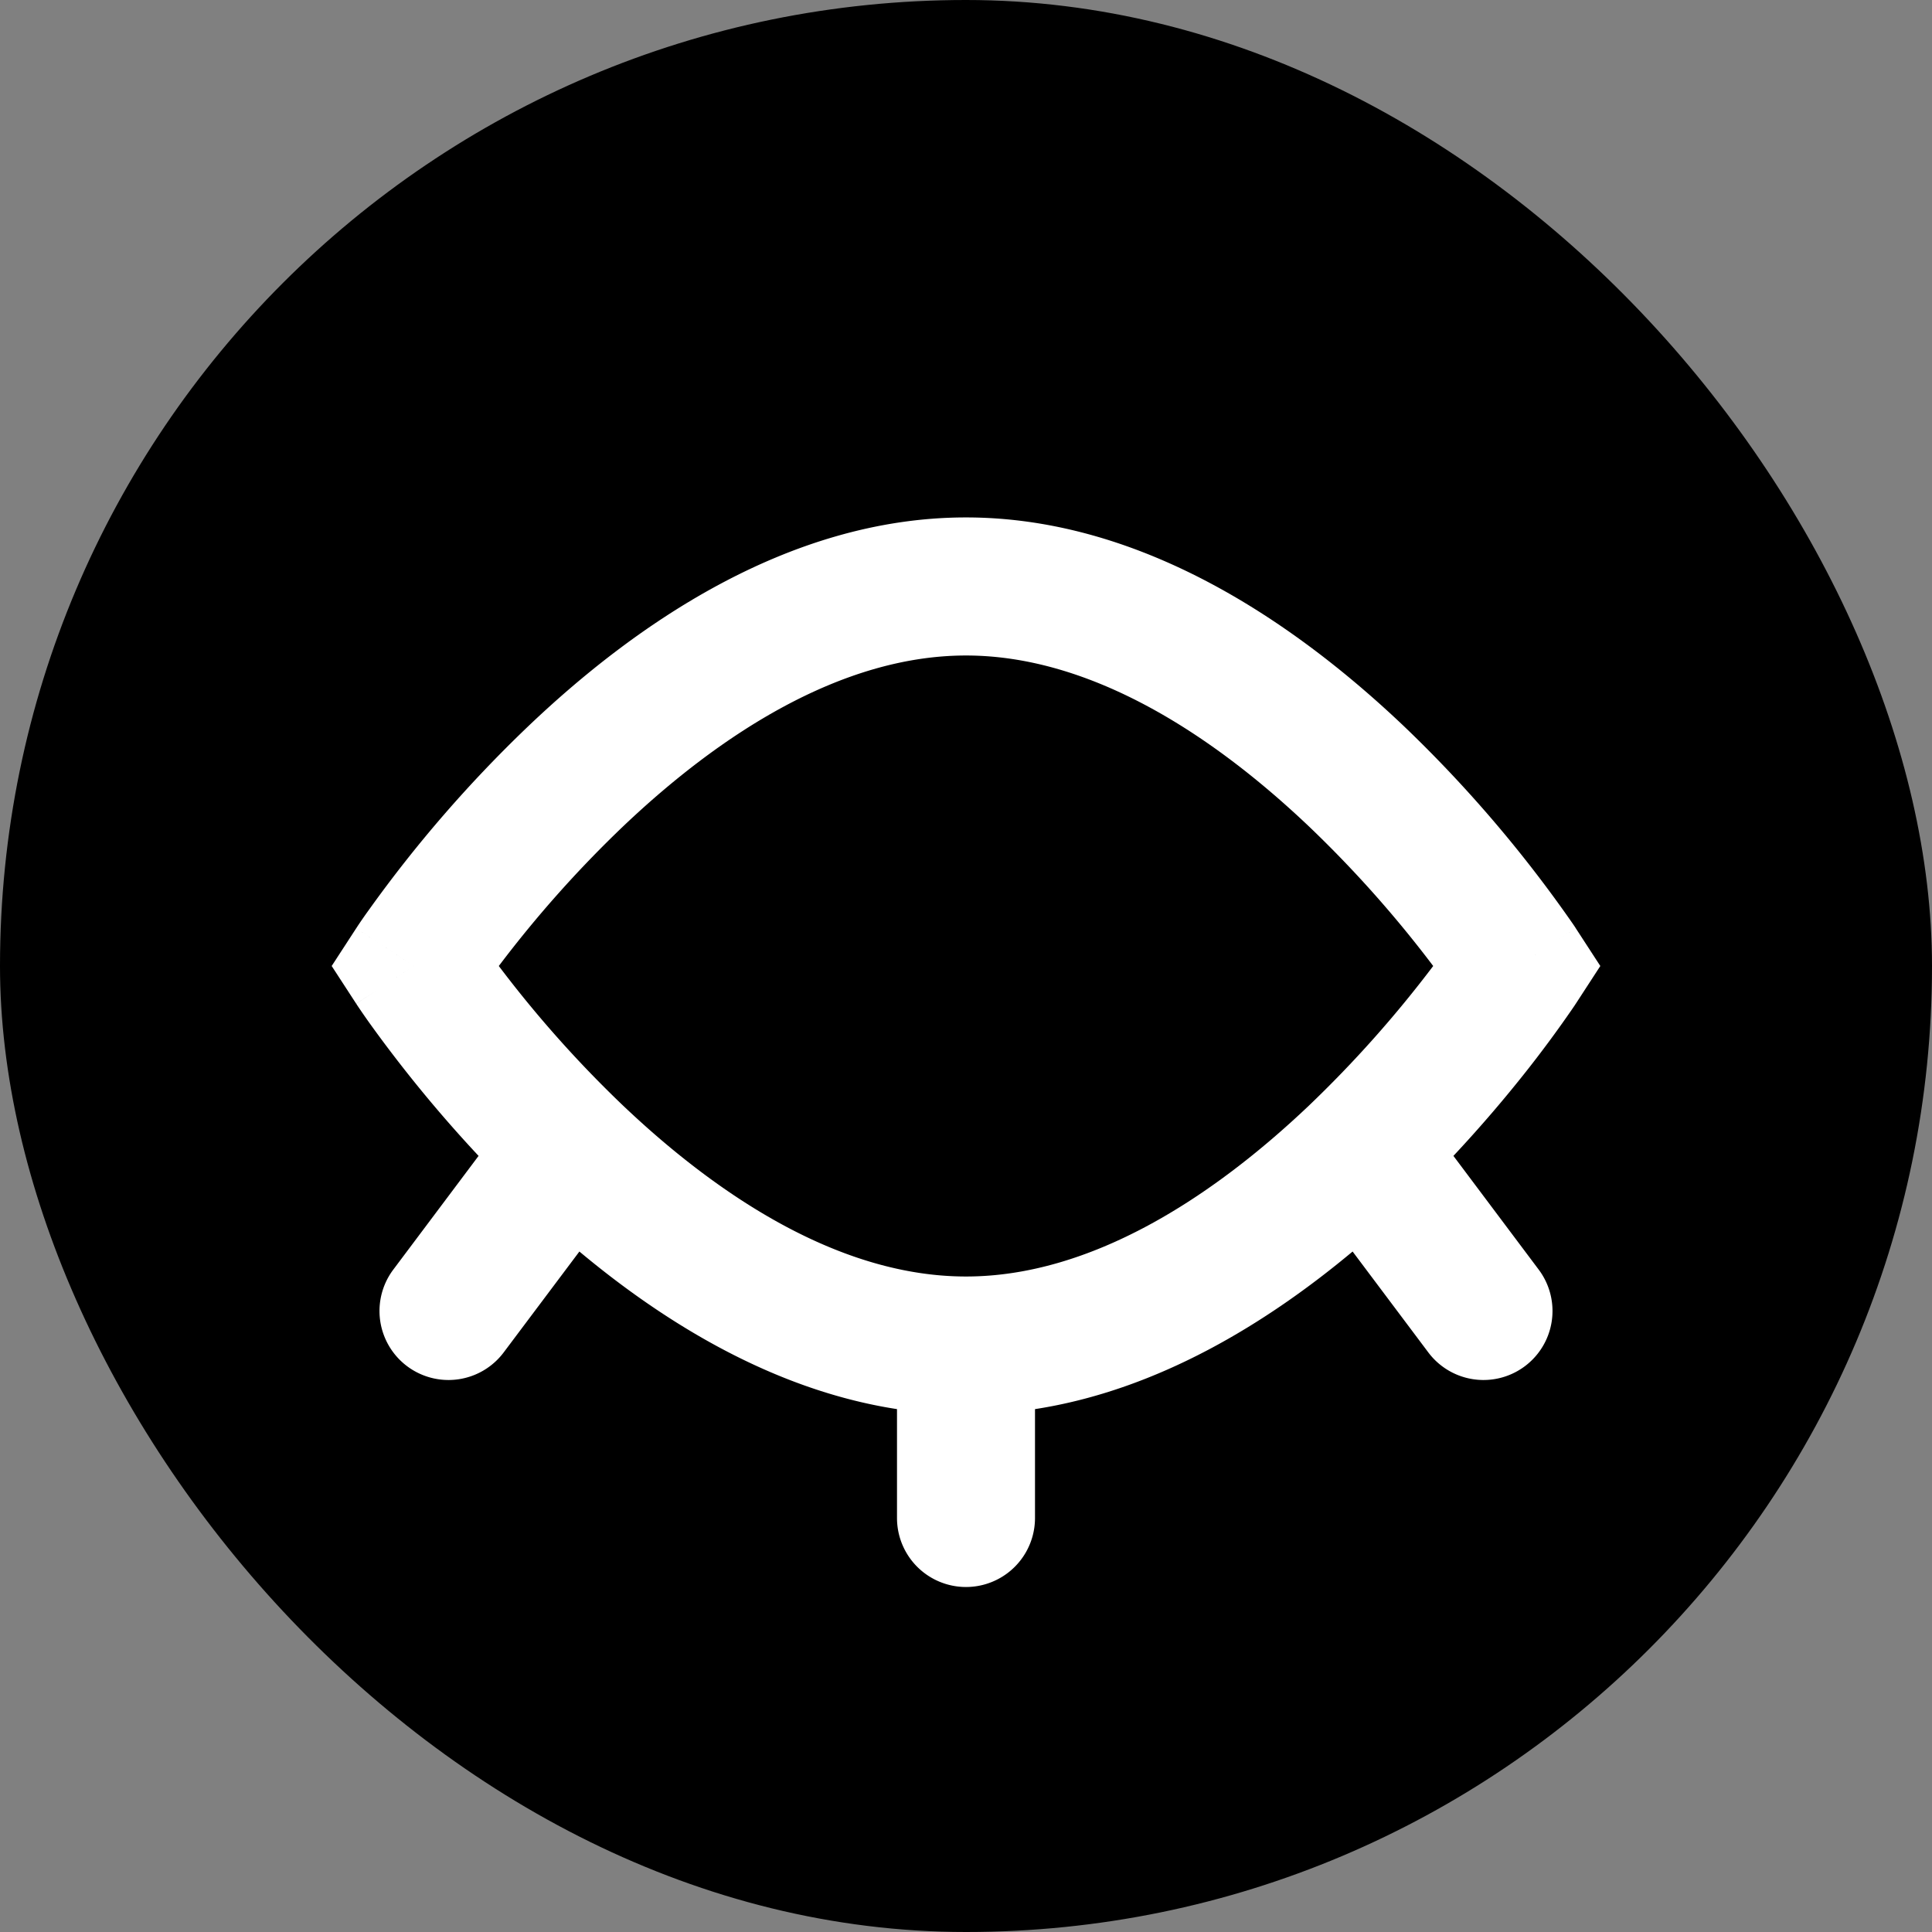 <svg xmlns="http://www.w3.org/2000/svg" width="20" height="20" fill="none" stroke="#fff" stroke-width="0" viewBox="-4 -4 28 28">
    <rect x="-4" y="-4" width="28" height="28" fill="#808080" stroke="none"/>
    <rect width="28" height="28" x="-4" y="-4" fill="#000" stroke="none" rx="14" />
    <path fill="#fff" fill-rule="evenodd" stroke="none" d="M3.415 10.242c-.067-.086-.13-.167-.186-.242a16.806 16.806 0 0 1 1.803-2.025C6.429 6.648 8.187 5.5 10 5.5c1.813 0 3.57 1.148 4.968 2.475A16.816 16.816 0 0 1 16.771 10a16.9 16.9 0 0 1-1.803 2.025C13.57 13.352 11.813 14.5 10 14.5c-1.813 0-3.57-1.148-4.968-2.475a16.799 16.799 0 0 1-1.617-1.783zm15.423-.788L18 10l.838.546-.002.003-.003.004-.01.016-.037.054a17.123 17.123 0 0 1-.628.854 19.25 19.25 0 0 1-1.094 1.275L18.3 14.4a1 1 0 0 1-1.6 1.2l-1.097-1.462c-1.23 1.027-2.81 2.007-4.603 2.284V18a1 1 0 1 1-2 0v-1.578c-1.793-.277-3.374-1.257-4.603-2.284L3.3 15.6a1 1 0 1 1-1.6-1.2l1.236-1.648a19.262 19.262 0 0 1-1.59-1.938 11.109 11.109 0 0 1-.169-.245l-.01-.016-.003-.004-.001-.002c0-.001-.001-.001.837-.547l-.838-.546.002-.003.003-.004.01-.016a6.84 6.84 0 0 1 .17-.245 18.804 18.804 0 0 1 2.308-2.66C5.151 5.1 7.394 3.499 10 3.499s4.848 1.602 6.346 3.025a18.803 18.803 0 0 1 2.44 2.852l.037.054.01.016.003.004.001.002zM18 10l.838-.546.355.546-.355.546L18 10zM1.162 9.454 2 10l-.838.546L.807 10l.355-.546z" />
</svg>